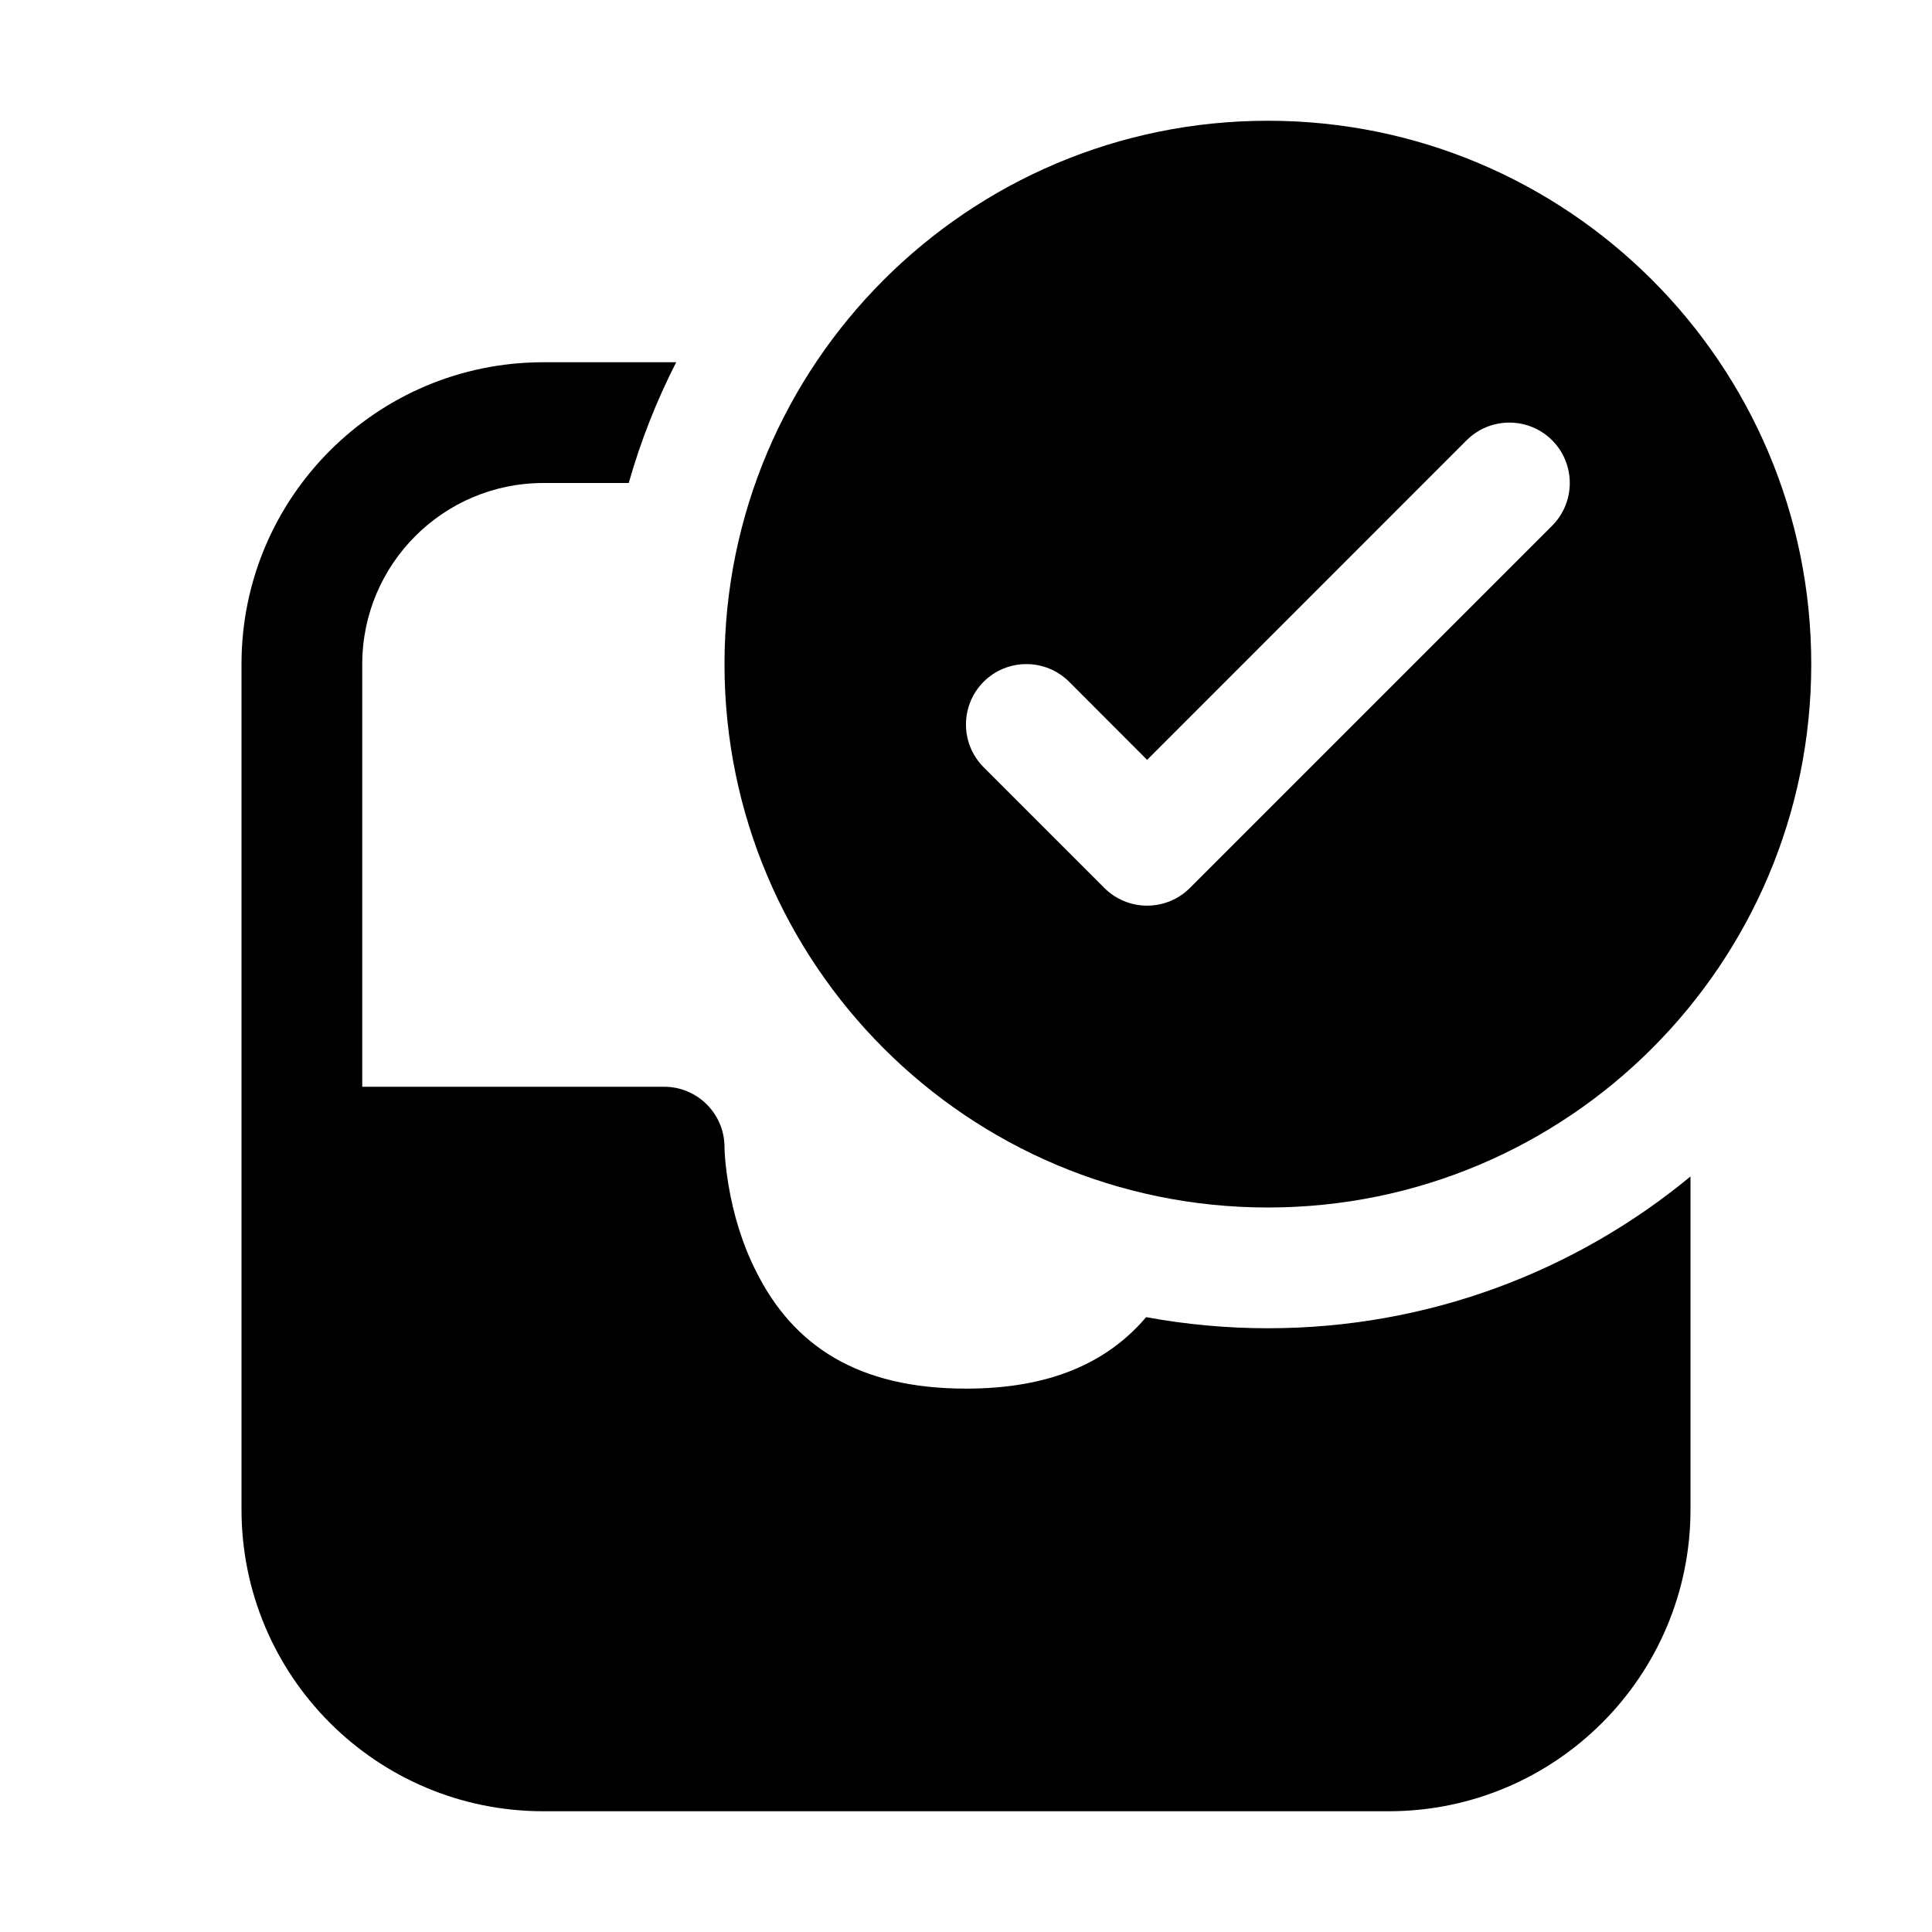 <svg xmlns="http://www.w3.org/2000/svg" viewBox="0 0 16 16" fill="none"><path d="M15 5.5C15 7.985 12.985 10 10.5 10C8.015 10 6 7.985 6 5.5C6 3.015 8.015 1 10.5 1C12.985 1 15 3.015 15 5.5ZM12.146 3.646L9.5 6.293L8.854 5.646C8.658 5.451 8.342 5.451 8.146 5.646C7.951 5.842 7.951 6.158 8.146 6.354L9.146 7.354C9.342 7.549 9.658 7.549 9.854 7.354L12.854 4.354C13.049 4.158 13.049 3.842 12.854 3.646C12.658 3.451 12.342 3.451 12.146 3.646ZM14 9.743C13.049 10.528 11.83 11 10.5 11C10.155 11 9.818 10.968 9.492 10.908C9.168 11.288 8.692 11.5 8 11.5C7.103 11.5 6.568 11.144 6.26 10.526C6.147 10.302 6.073 10.055 6.032 9.808C6.008 9.662 6 9.552 6 9.5C6 9.224 5.776 9 5.5 9H3V5.5C3 4.672 3.672 4 4.5 4H5.207C5.306 3.651 5.438 3.317 5.6 3H4.5C3.119 3 2 4.119 2 5.5V12.5C2 13.881 3.119 15 4.5 15H11.5C12.881 15 14 13.881 14 12.5V9.743Z" fill="currentColor"/></svg>